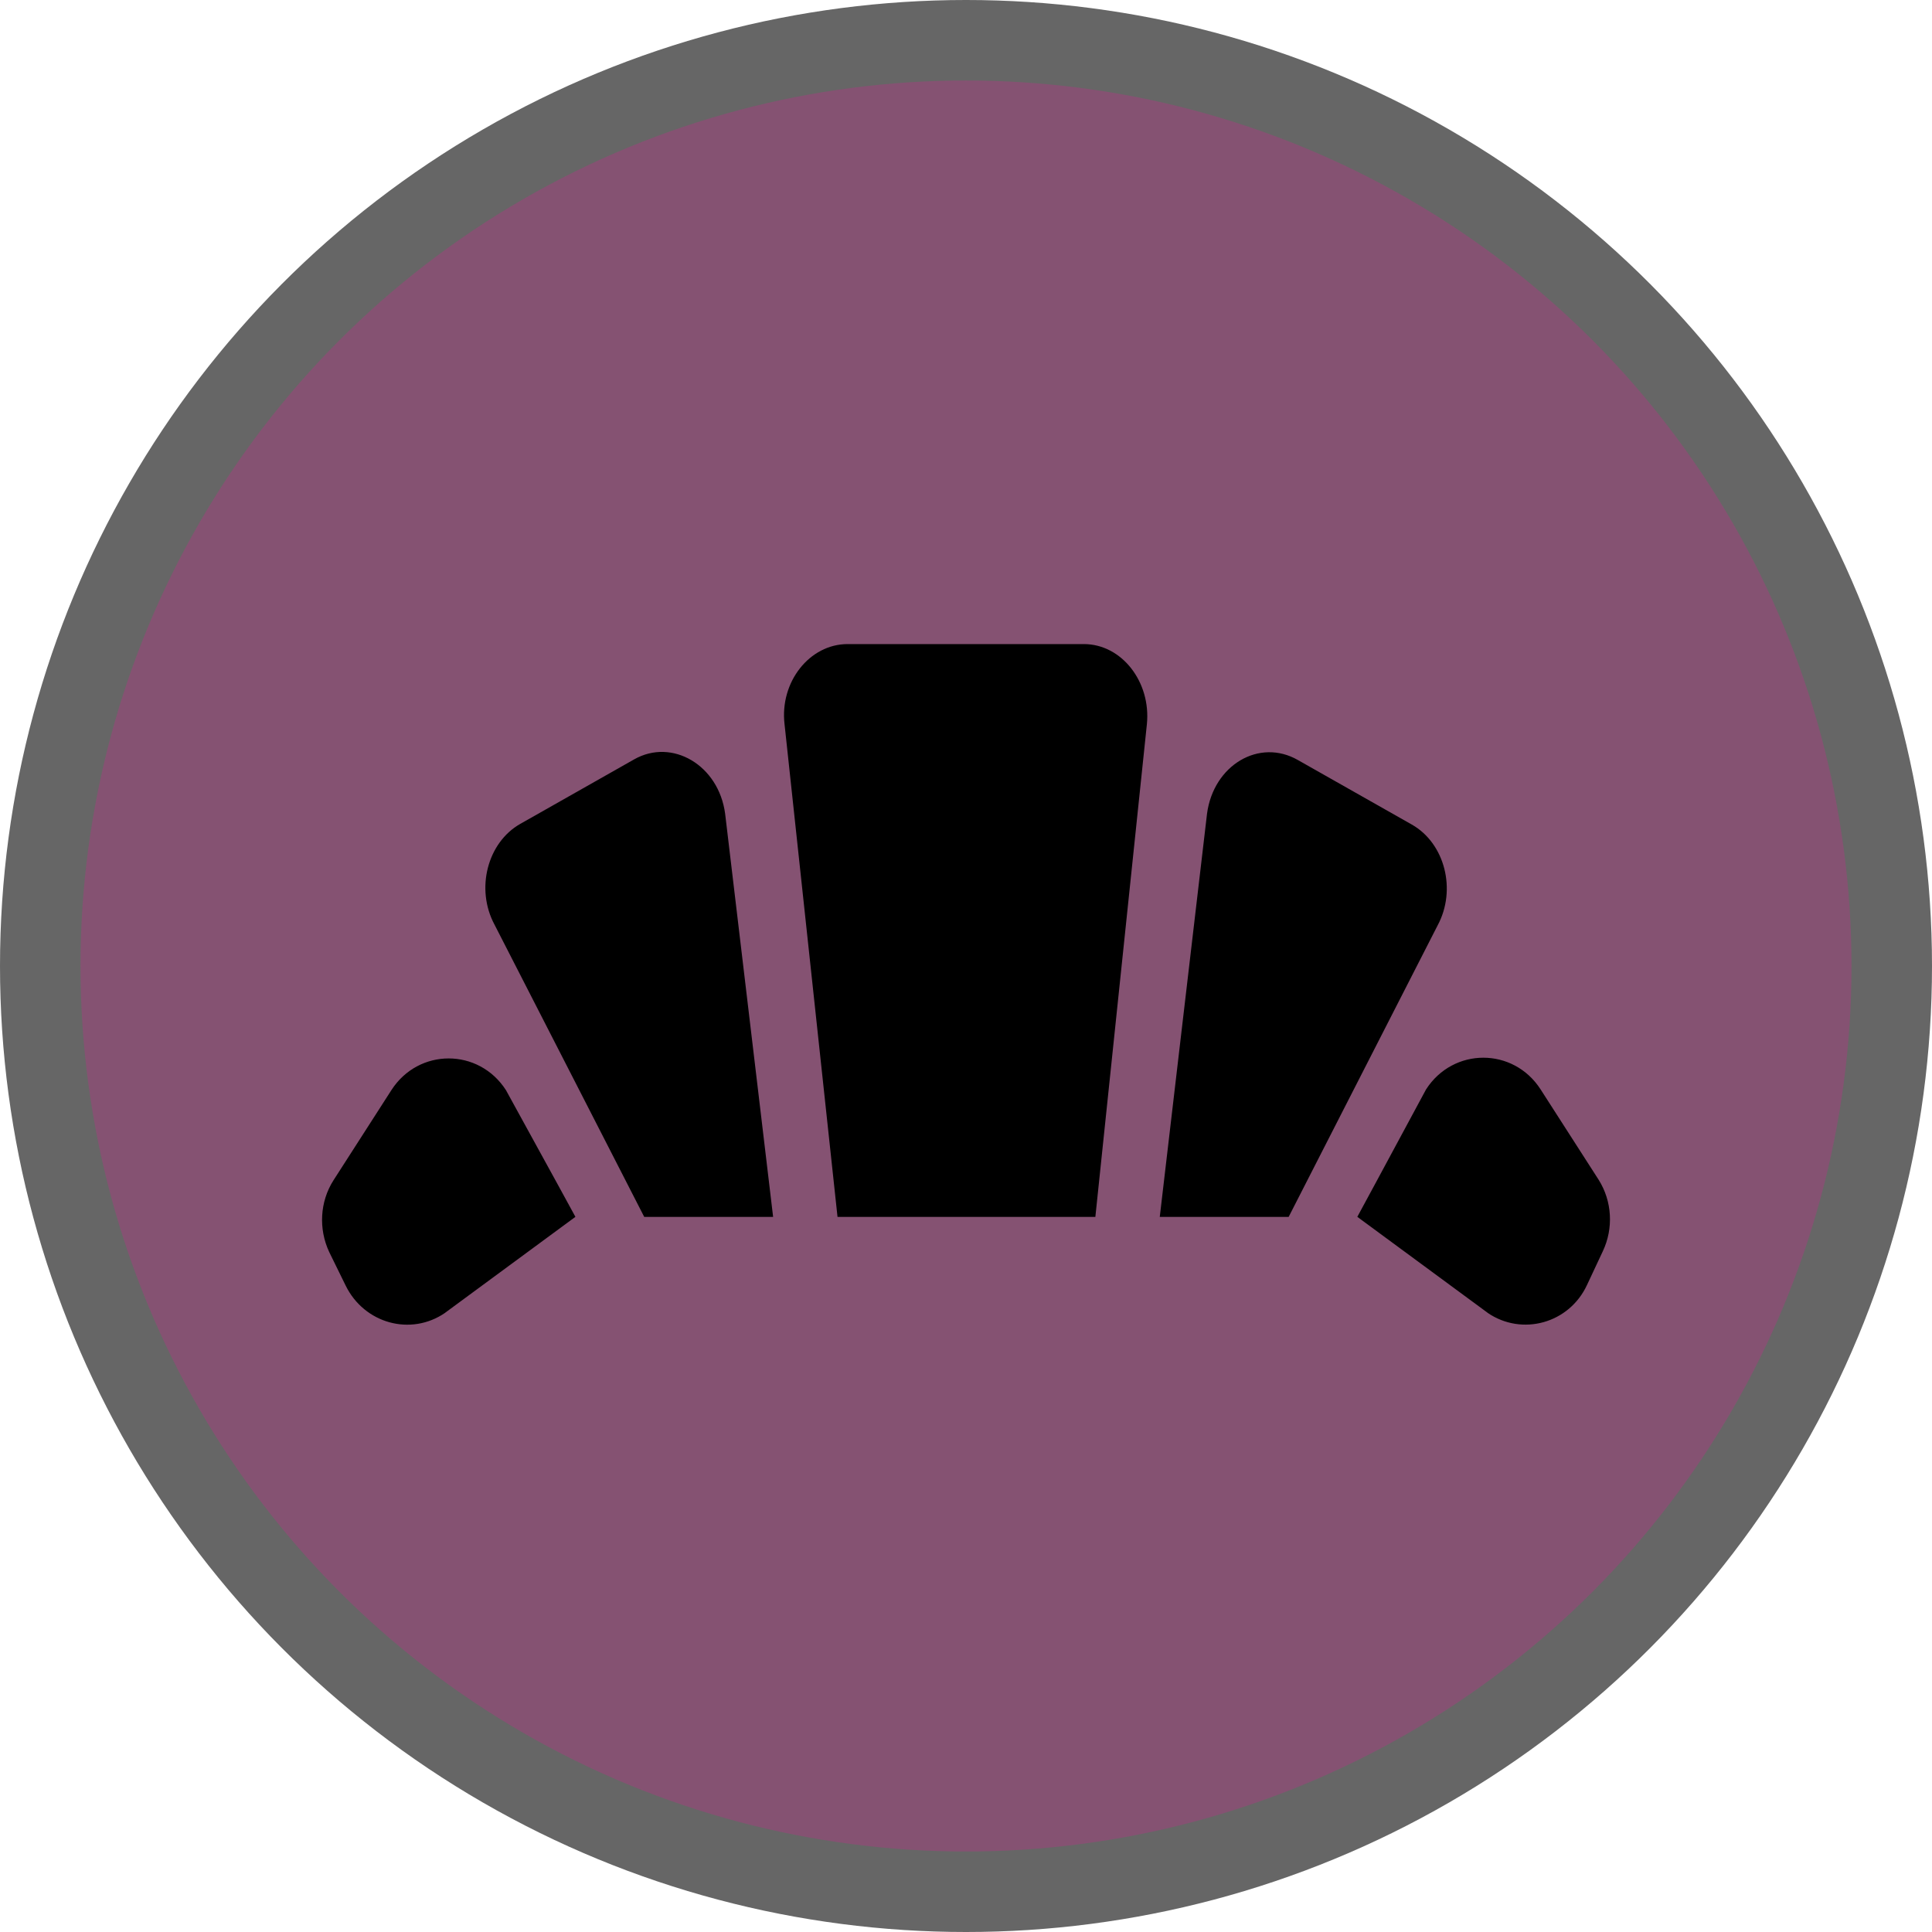 <svg version="1.1" viewBox="0 0 24 24" width="18" height="18" xmlns="http://www.w3.org/2000/svg">
 <title>bakery-m</title>
 <g id="Page-2:-Night" fill="none" fill-rule="evenodd" opacity="1">
  <g id="bakery-m" fill-rule="nonzero">
   <circle id="Oval" cx="12" cy="12" r="12" fill="#000" opacity=".6"/>
   <circle id="Oval" cx="12" cy="12" r="11" fill="#855272"/>
   <path id="Shape" d="m18.48 16.308c-1.076-0.792-1.619-1.192-1.619-1.192s0.285-0.525 0.854-1.583c0.338-0.525 1.085-0.525 1.423 0l0.72 1.121c0.169 0.267 0.187 0.605 0.053 0.889l-0.196 0.418c-0.222 0.48-0.809 0.64-1.236 0.347zm-12.95 0c-0.427 0.294-1.005 0.133-1.236-0.338l-0.205-0.418c-0.133-0.285-0.116-0.623 0.053-0.889l0.72-1.121c0.338-0.525 1.085-0.525 1.423 0 0.578 1.05 0.863 1.574 0.863 1.574s-0.543 0.4-1.619 1.192zm9.464-6.199c0.08-0.605 0.649-0.943 1.13-0.667l1.414 0.801c0.409 0.231 0.56 0.809 0.32 1.254l-1.85 3.62h-1.601l0.587-5.008zm-5.986 0 0.596 5.008h-1.601l-1.859-3.629c-0.24-0.445-0.089-1.023 0.32-1.254l1.414-0.801c0.471-0.267 1.05 0.071 1.13 0.676zm4.598 5.008h-3.202l-0.658-6.12c-0.062-0.525 0.311-0.996 0.783-0.996h2.935c0.471 0 0.836 0.471 0.783 0.996l-0.64 6.12z" fill="#000"/>
  </g>
 </g>
</svg>
